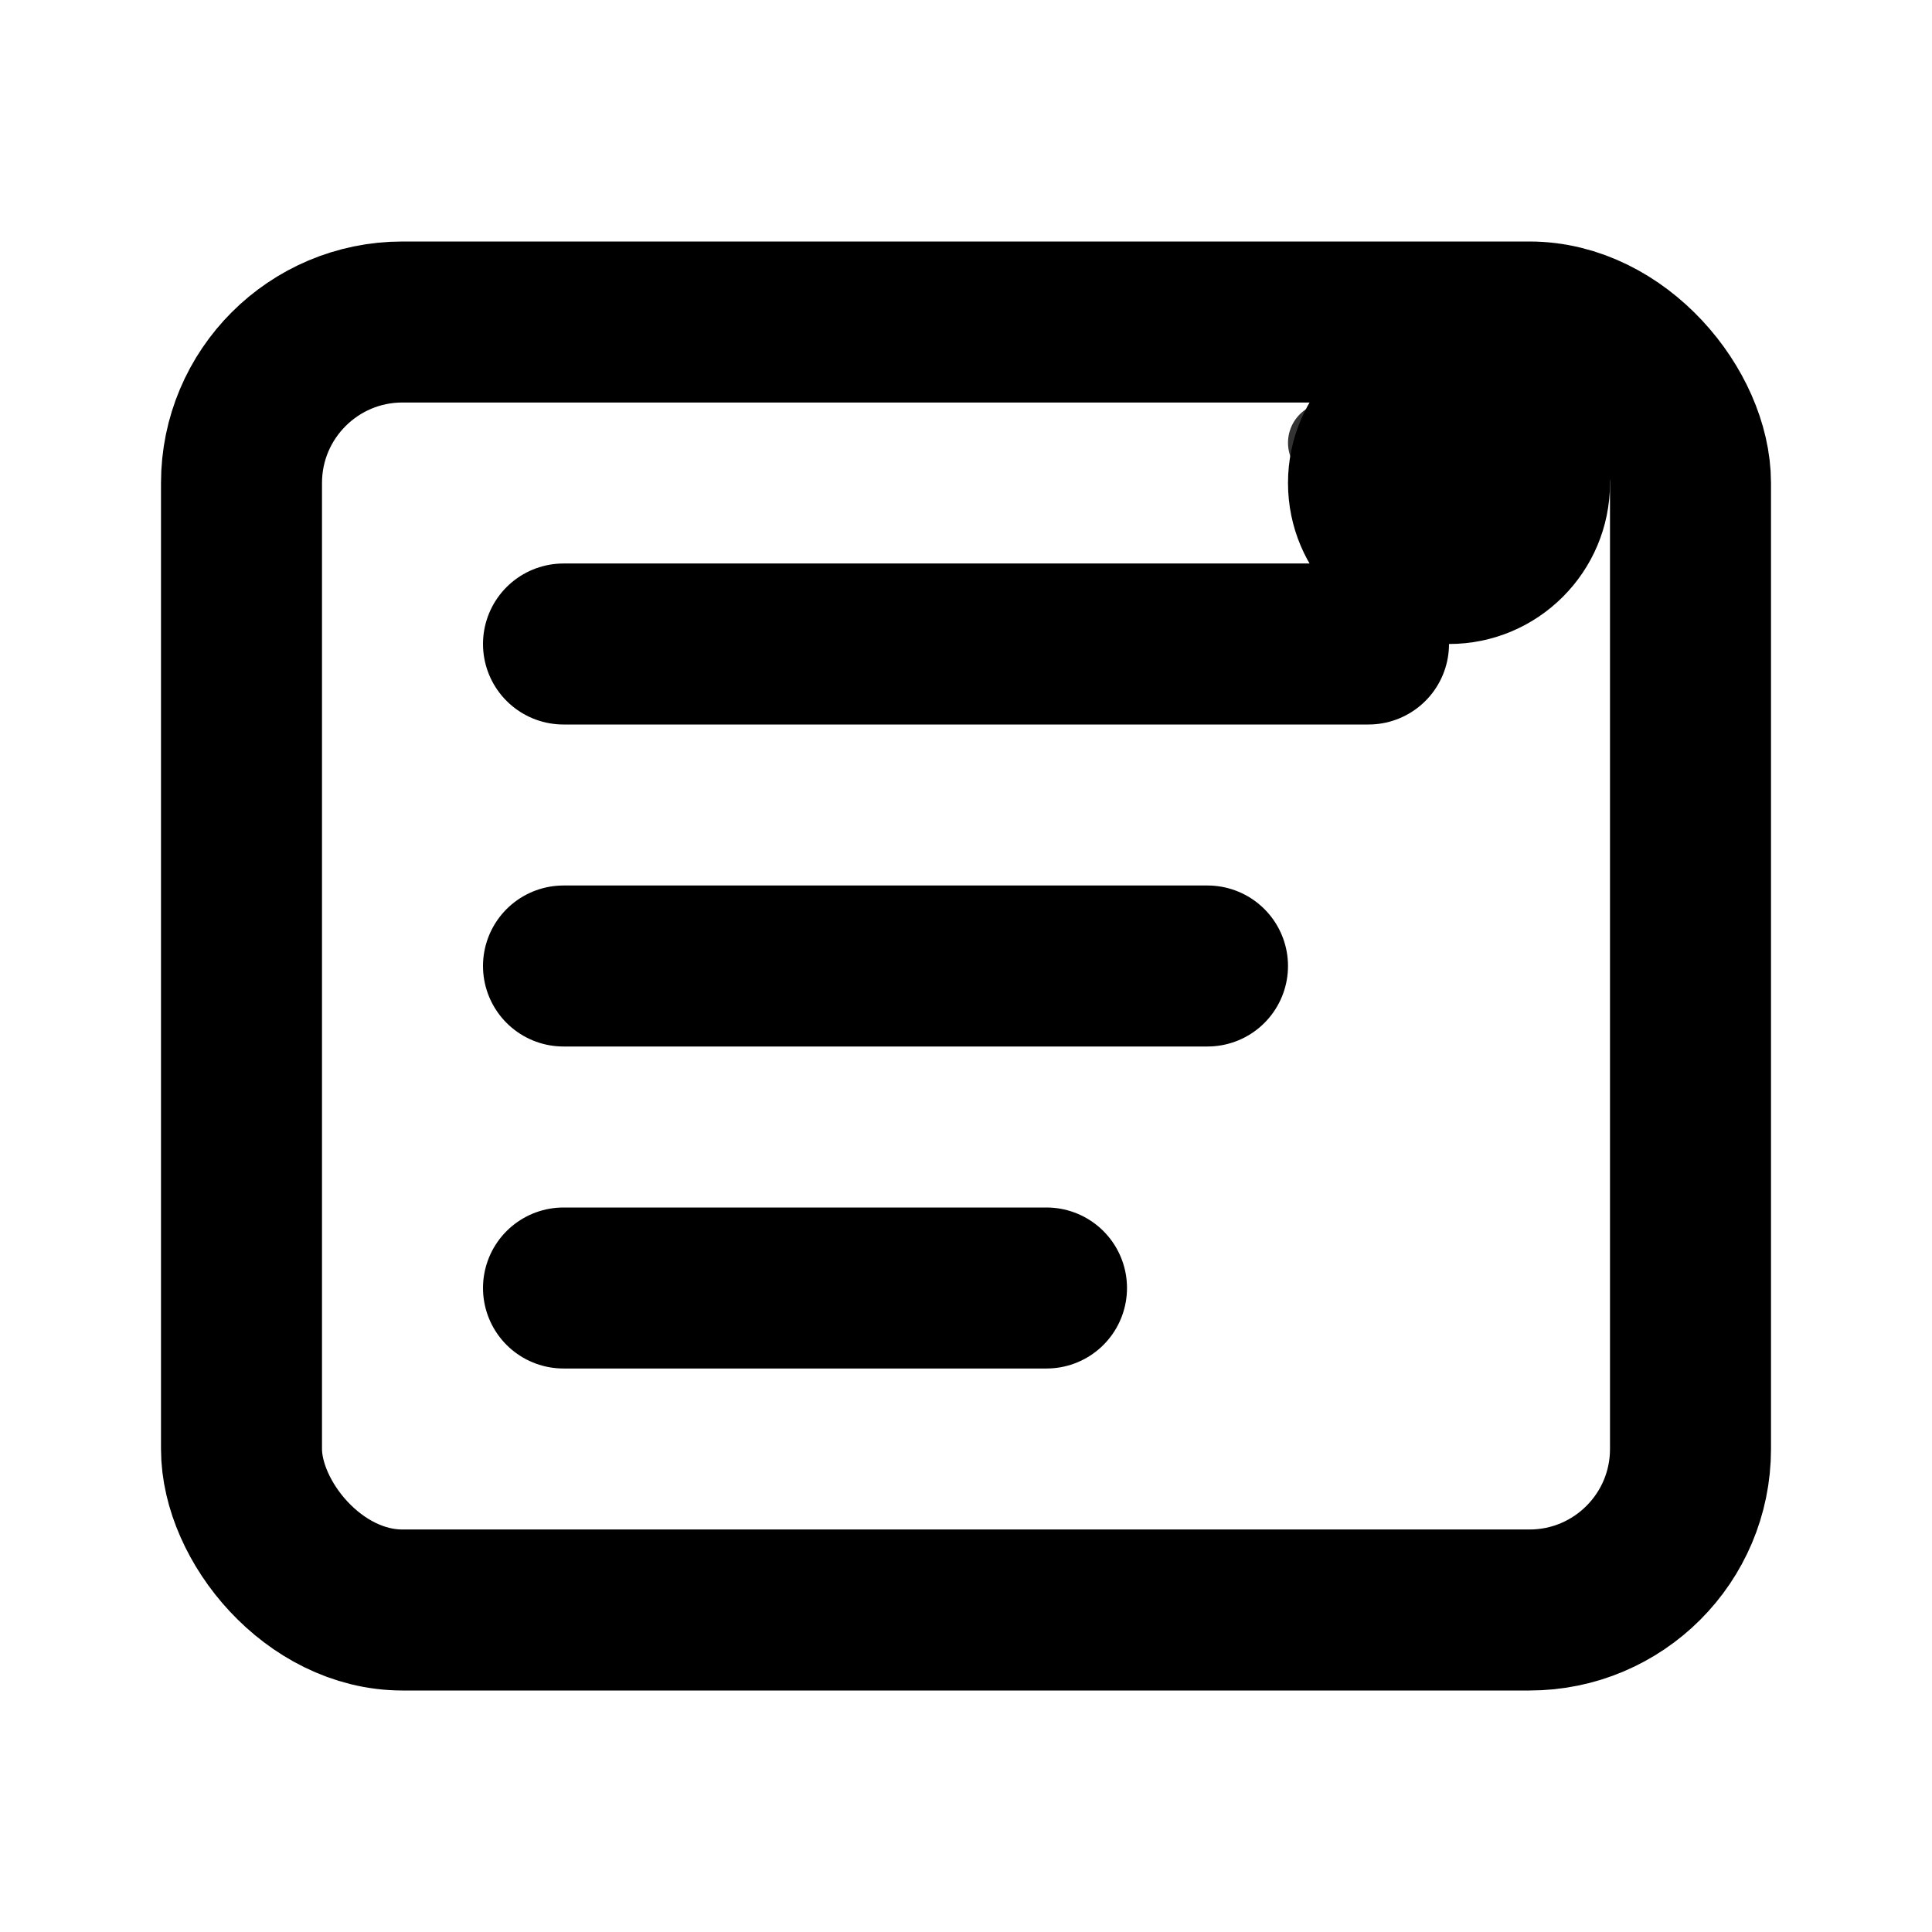 <svg width="24" height="24" viewBox="0 0 24 24" fill="none" xmlns="http://www.w3.org/2000/svg">
  <rect x="3" y="4" width="18" height="16" rx="2" stroke="currentColor" stroke-width="2" fill="none"/>
  <path d="M7 8h10M7 12h8M7 16h6" stroke="currentColor" stroke-width="2" stroke-linecap="round"/>
  <circle cx="18" cy="6" r="2" fill="currentColor"/>
  <path d="M16.5 5.5L17.5 6.5" stroke="currentColor" stroke-width="1" stroke-linecap="round" opacity="0.8"/>
</svg>